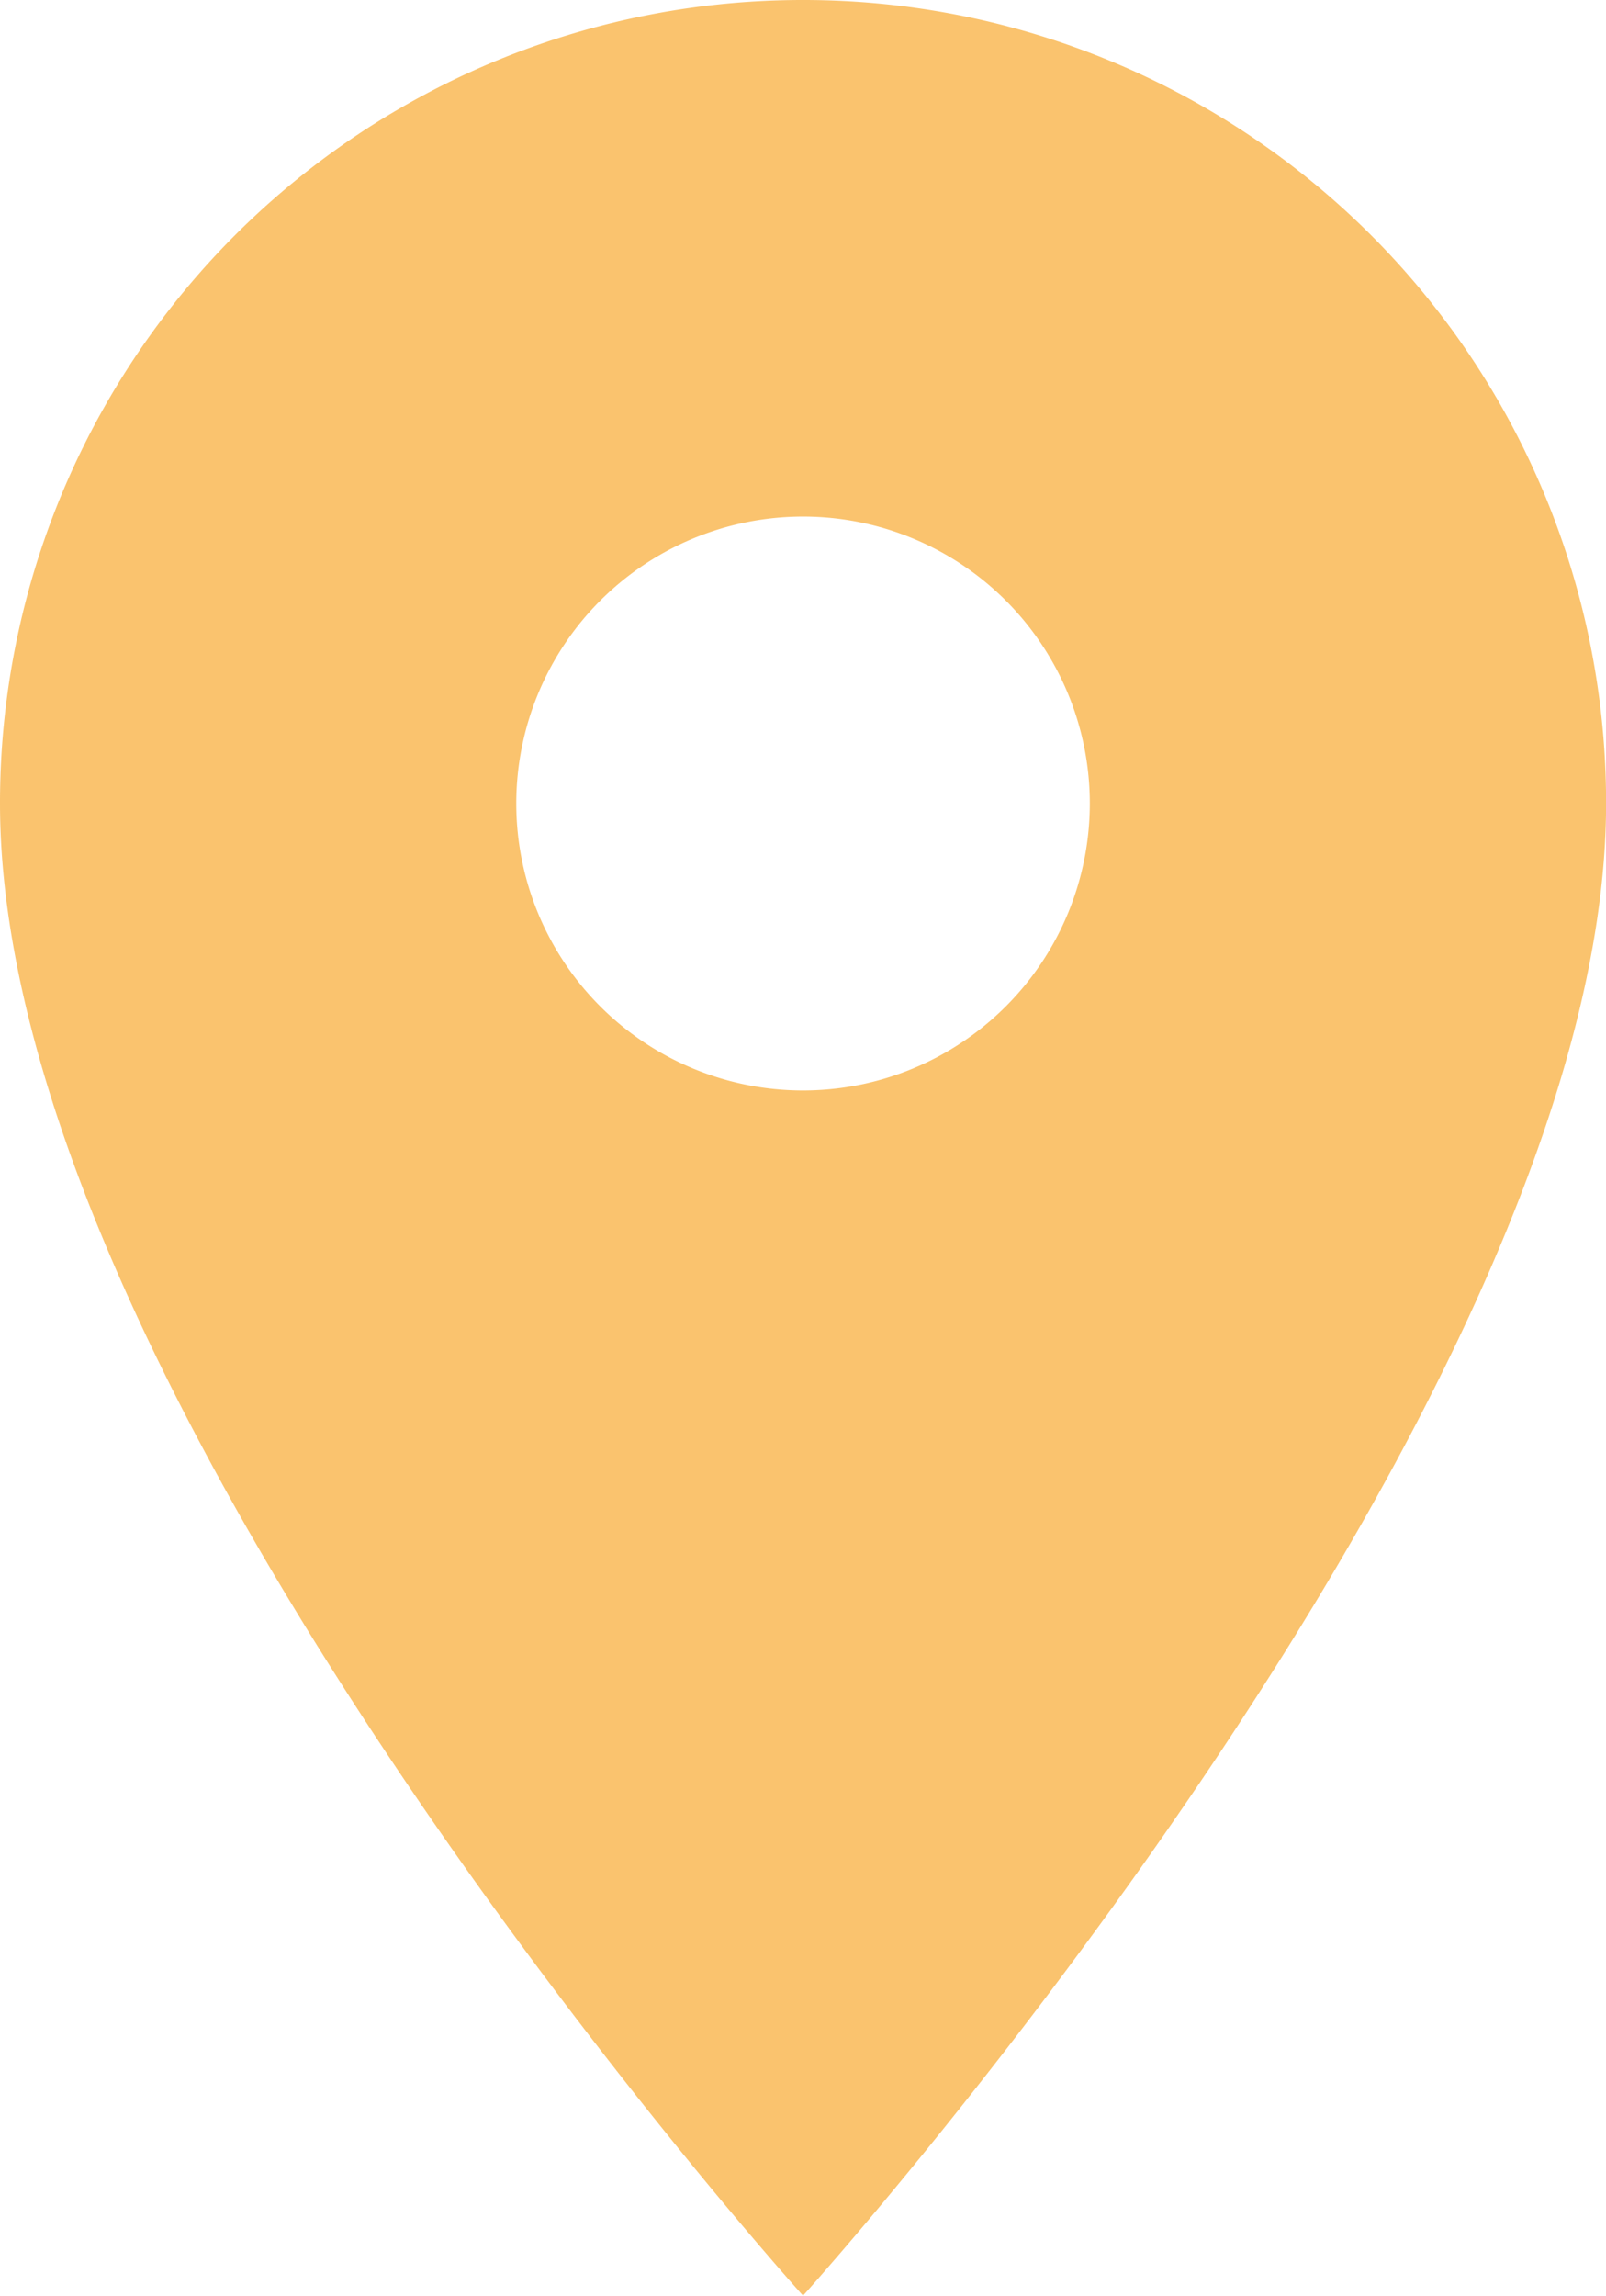 <svg xmlns="http://www.w3.org/2000/svg" width="18.789" height="26.842" viewBox="0 0 18.789 26.842">
  <path id="Icon_material-location-on" data-name="Icon material-location-on" d="M16.895,3A9.388,9.388,0,0,0,7.5,12.395c0,7.046,9.395,17.447,9.395,17.447s9.395-10.4,9.395-17.447A9.388,9.388,0,0,0,16.895,3Zm0,12.75a3.355,3.355,0,1,1,3.355-3.355A3.356,3.356,0,0,1,16.895,15.75Z" transform="translate(-7.5 -3)" fill="#f8aa31" opacity="0.7"/>
</svg>
